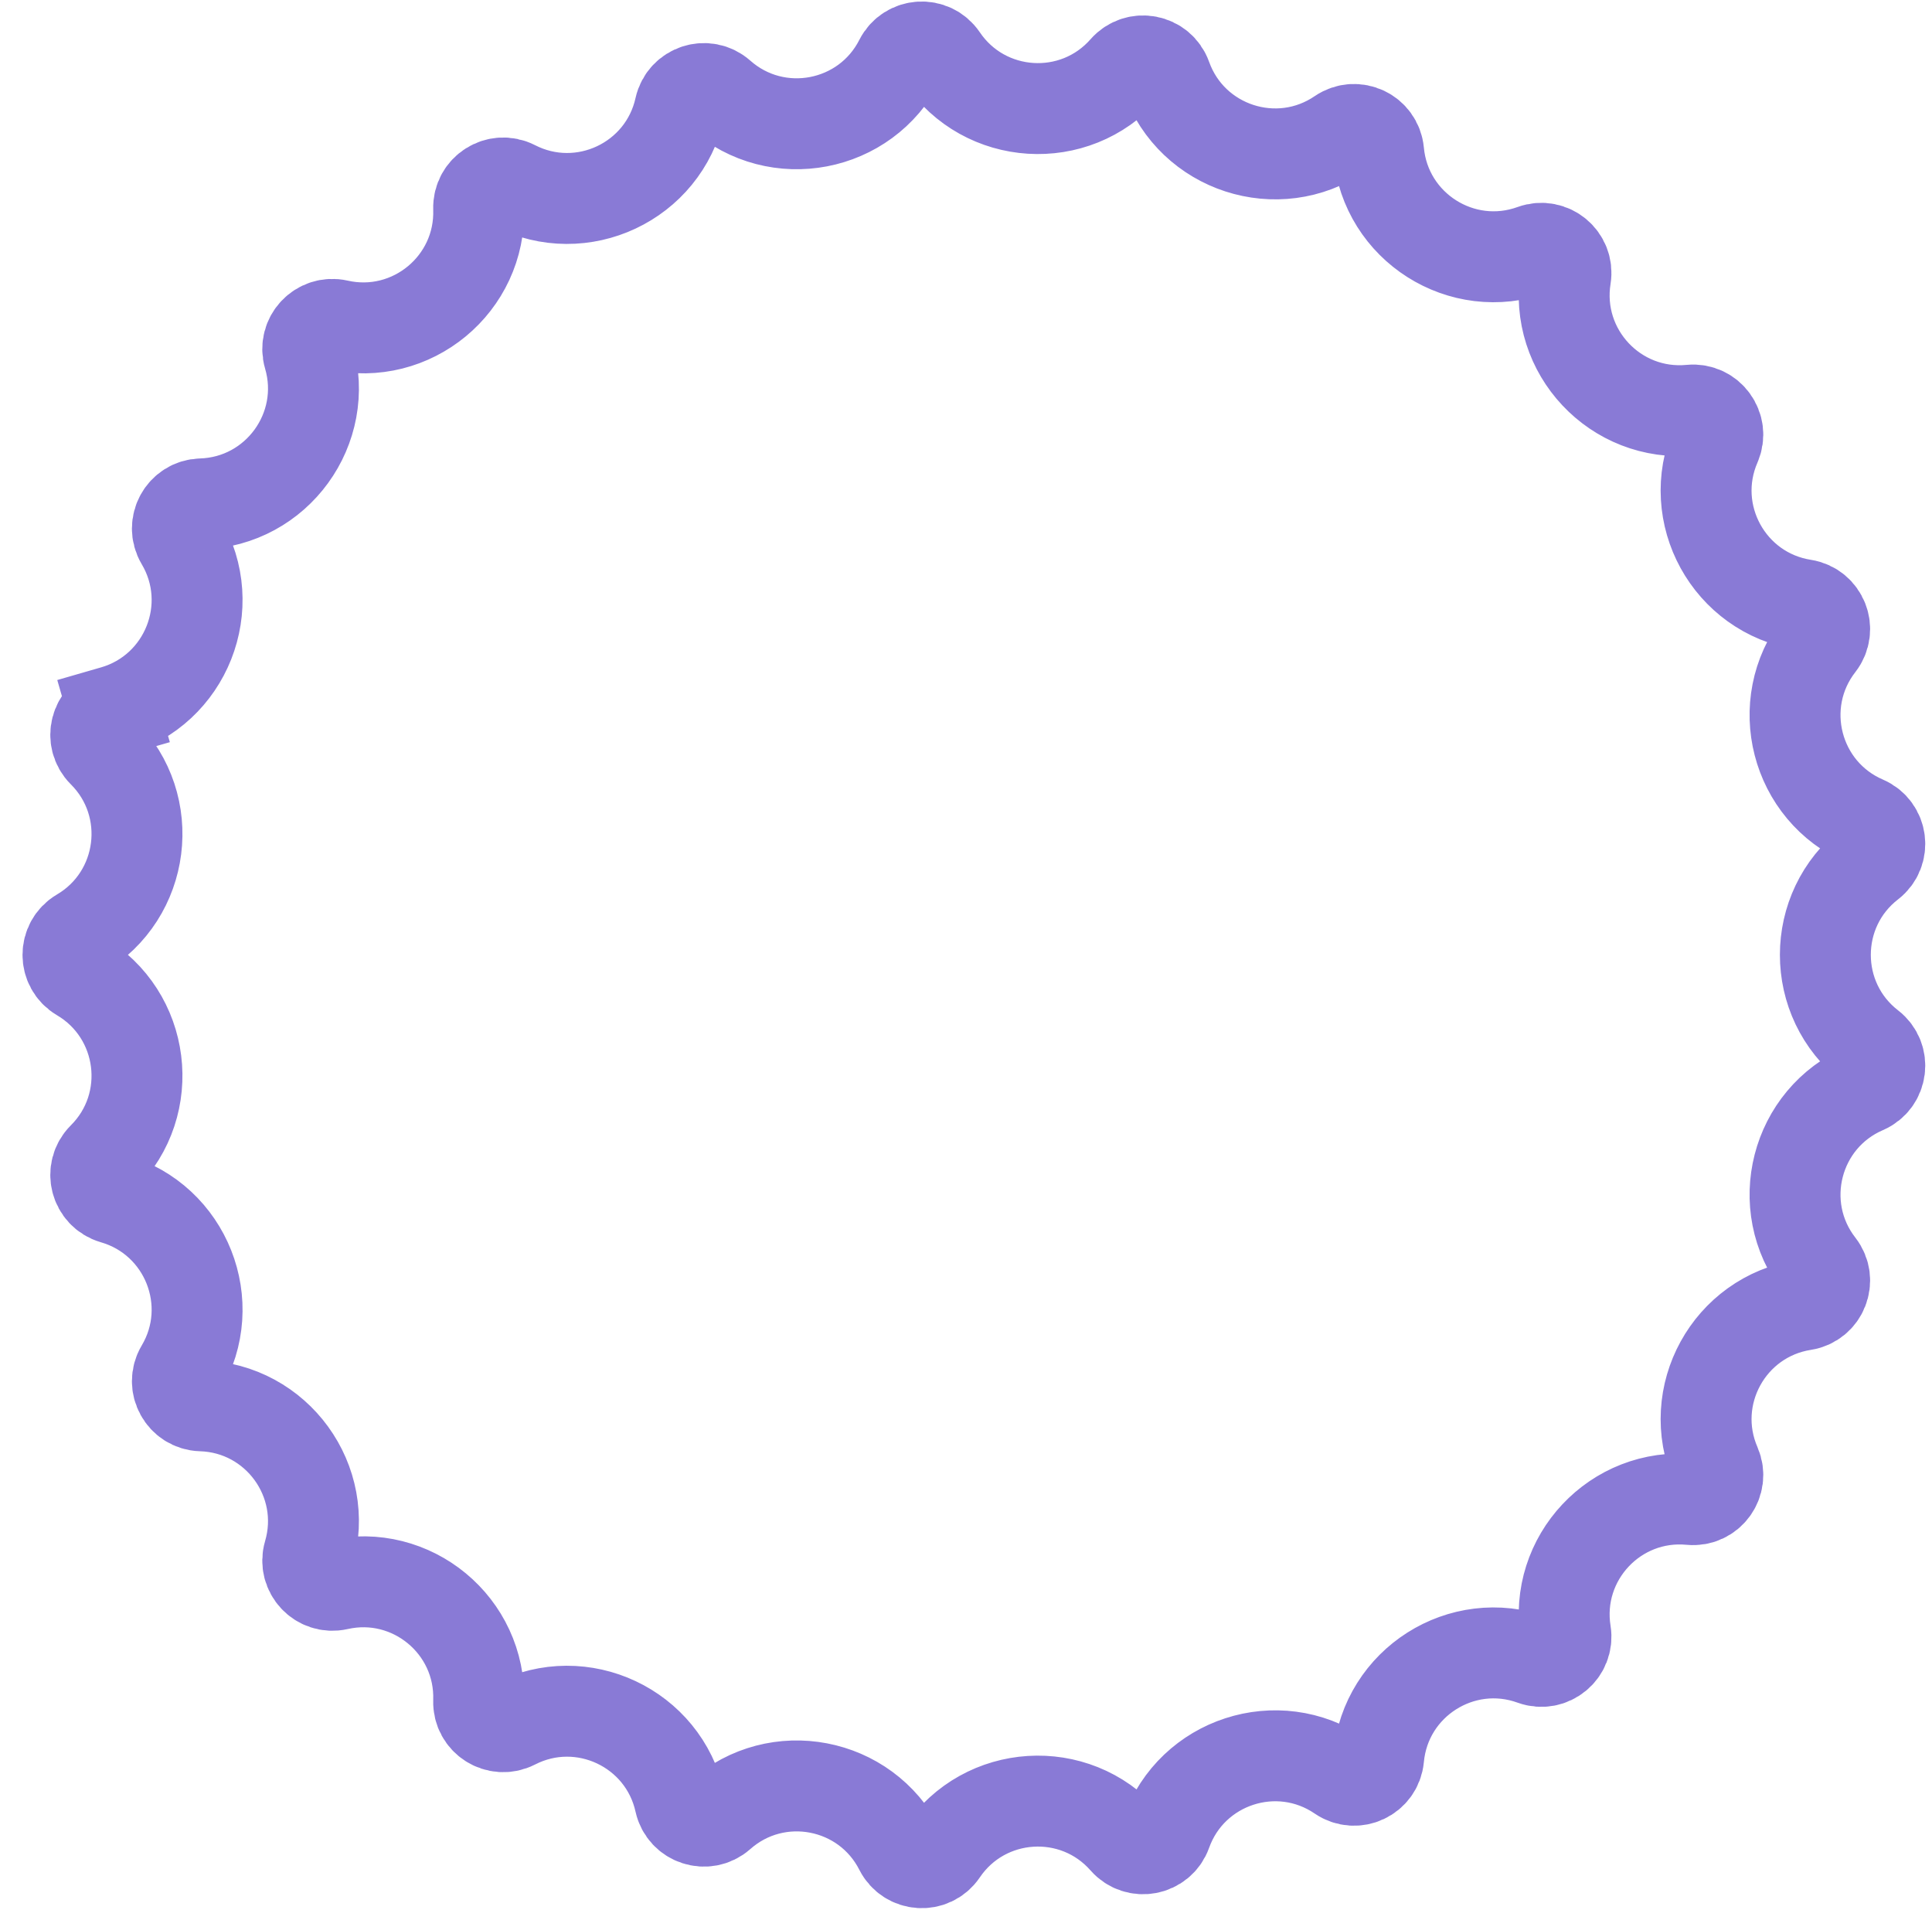 <svg width="85" height="84" viewBox="0 0 85 84" fill="none" xmlns="http://www.w3.org/2000/svg">
<path d="M3.524 41.067C2.813 41.486 2.813 42.515 3.524 42.934C6.39 44.623 6.888 48.565 4.532 50.913C3.947 51.496 4.203 52.493 4.996 52.722C8.193 53.645 9.655 57.339 7.957 60.2C7.536 60.91 8.031 61.811 8.856 61.836C12.182 61.935 14.518 65.15 13.584 68.343C13.352 69.135 14.057 69.885 14.862 69.704C18.108 68.973 21.169 71.506 21.059 74.831C21.032 75.656 21.901 76.207 22.636 75.831C25.598 74.316 29.193 76.008 29.913 79.256C30.092 80.062 31.071 80.38 31.689 79.833C34.181 77.629 38.084 78.373 39.59 81.34C39.963 82.076 40.99 82.141 41.453 81.457C43.319 78.702 47.284 78.453 49.48 80.952C50.025 81.572 51.036 81.379 51.314 80.602C52.436 77.47 56.215 76.242 58.964 78.117C59.646 78.582 60.576 78.144 60.653 77.322C60.961 74.009 64.315 71.88 67.444 73.012C68.22 73.293 69.013 72.637 68.882 71.822C68.357 68.537 71.076 65.641 74.388 65.959C75.21 66.038 75.815 65.206 75.486 64.449C74.159 61.397 76.073 57.916 79.361 57.4C80.176 57.273 80.555 56.316 80.048 55.665C78.004 53.039 78.992 49.191 82.048 47.874C82.806 47.547 82.935 46.527 82.282 46.022C79.65 43.987 79.65 40.014 82.282 37.979C82.935 37.474 82.806 36.453 82.048 36.127C78.992 34.81 78.004 30.962 80.048 28.336C80.555 27.684 80.176 26.728 79.361 26.6C76.073 26.085 74.159 22.603 75.486 19.552C75.815 18.795 75.21 17.962 74.388 18.041C71.076 18.36 68.357 15.464 68.882 12.178C69.013 11.363 68.22 10.707 67.444 10.988C64.315 12.12 60.961 9.991 60.653 6.678C60.576 5.857 59.646 5.419 58.964 5.884C56.215 7.758 52.436 6.53 51.314 3.398C51.036 2.621 50.025 2.428 49.48 3.048C47.284 5.548 43.319 5.298 41.453 2.543C40.99 1.86 39.963 1.924 39.59 2.66C38.084 5.627 34.181 6.372 31.689 4.168C31.07 3.621 30.092 3.939 29.913 4.745C29.193 7.993 25.598 9.684 22.636 8.169C21.901 7.793 21.032 8.344 21.059 9.169C21.169 12.495 18.108 15.027 14.862 14.296C14.057 14.115 13.352 14.865 13.584 15.657C14.518 18.851 12.182 22.065 8.856 22.165C8.031 22.189 7.536 23.09 7.957 23.8C9.655 26.662 8.193 30.356 4.996 31.279L4.441 29.357L4.996 31.279C4.203 31.508 3.947 32.504 4.532 33.087C6.888 35.436 6.39 39.378 3.524 41.067Z" stroke="#897AD6" stroke-width="4"/>
</svg>

